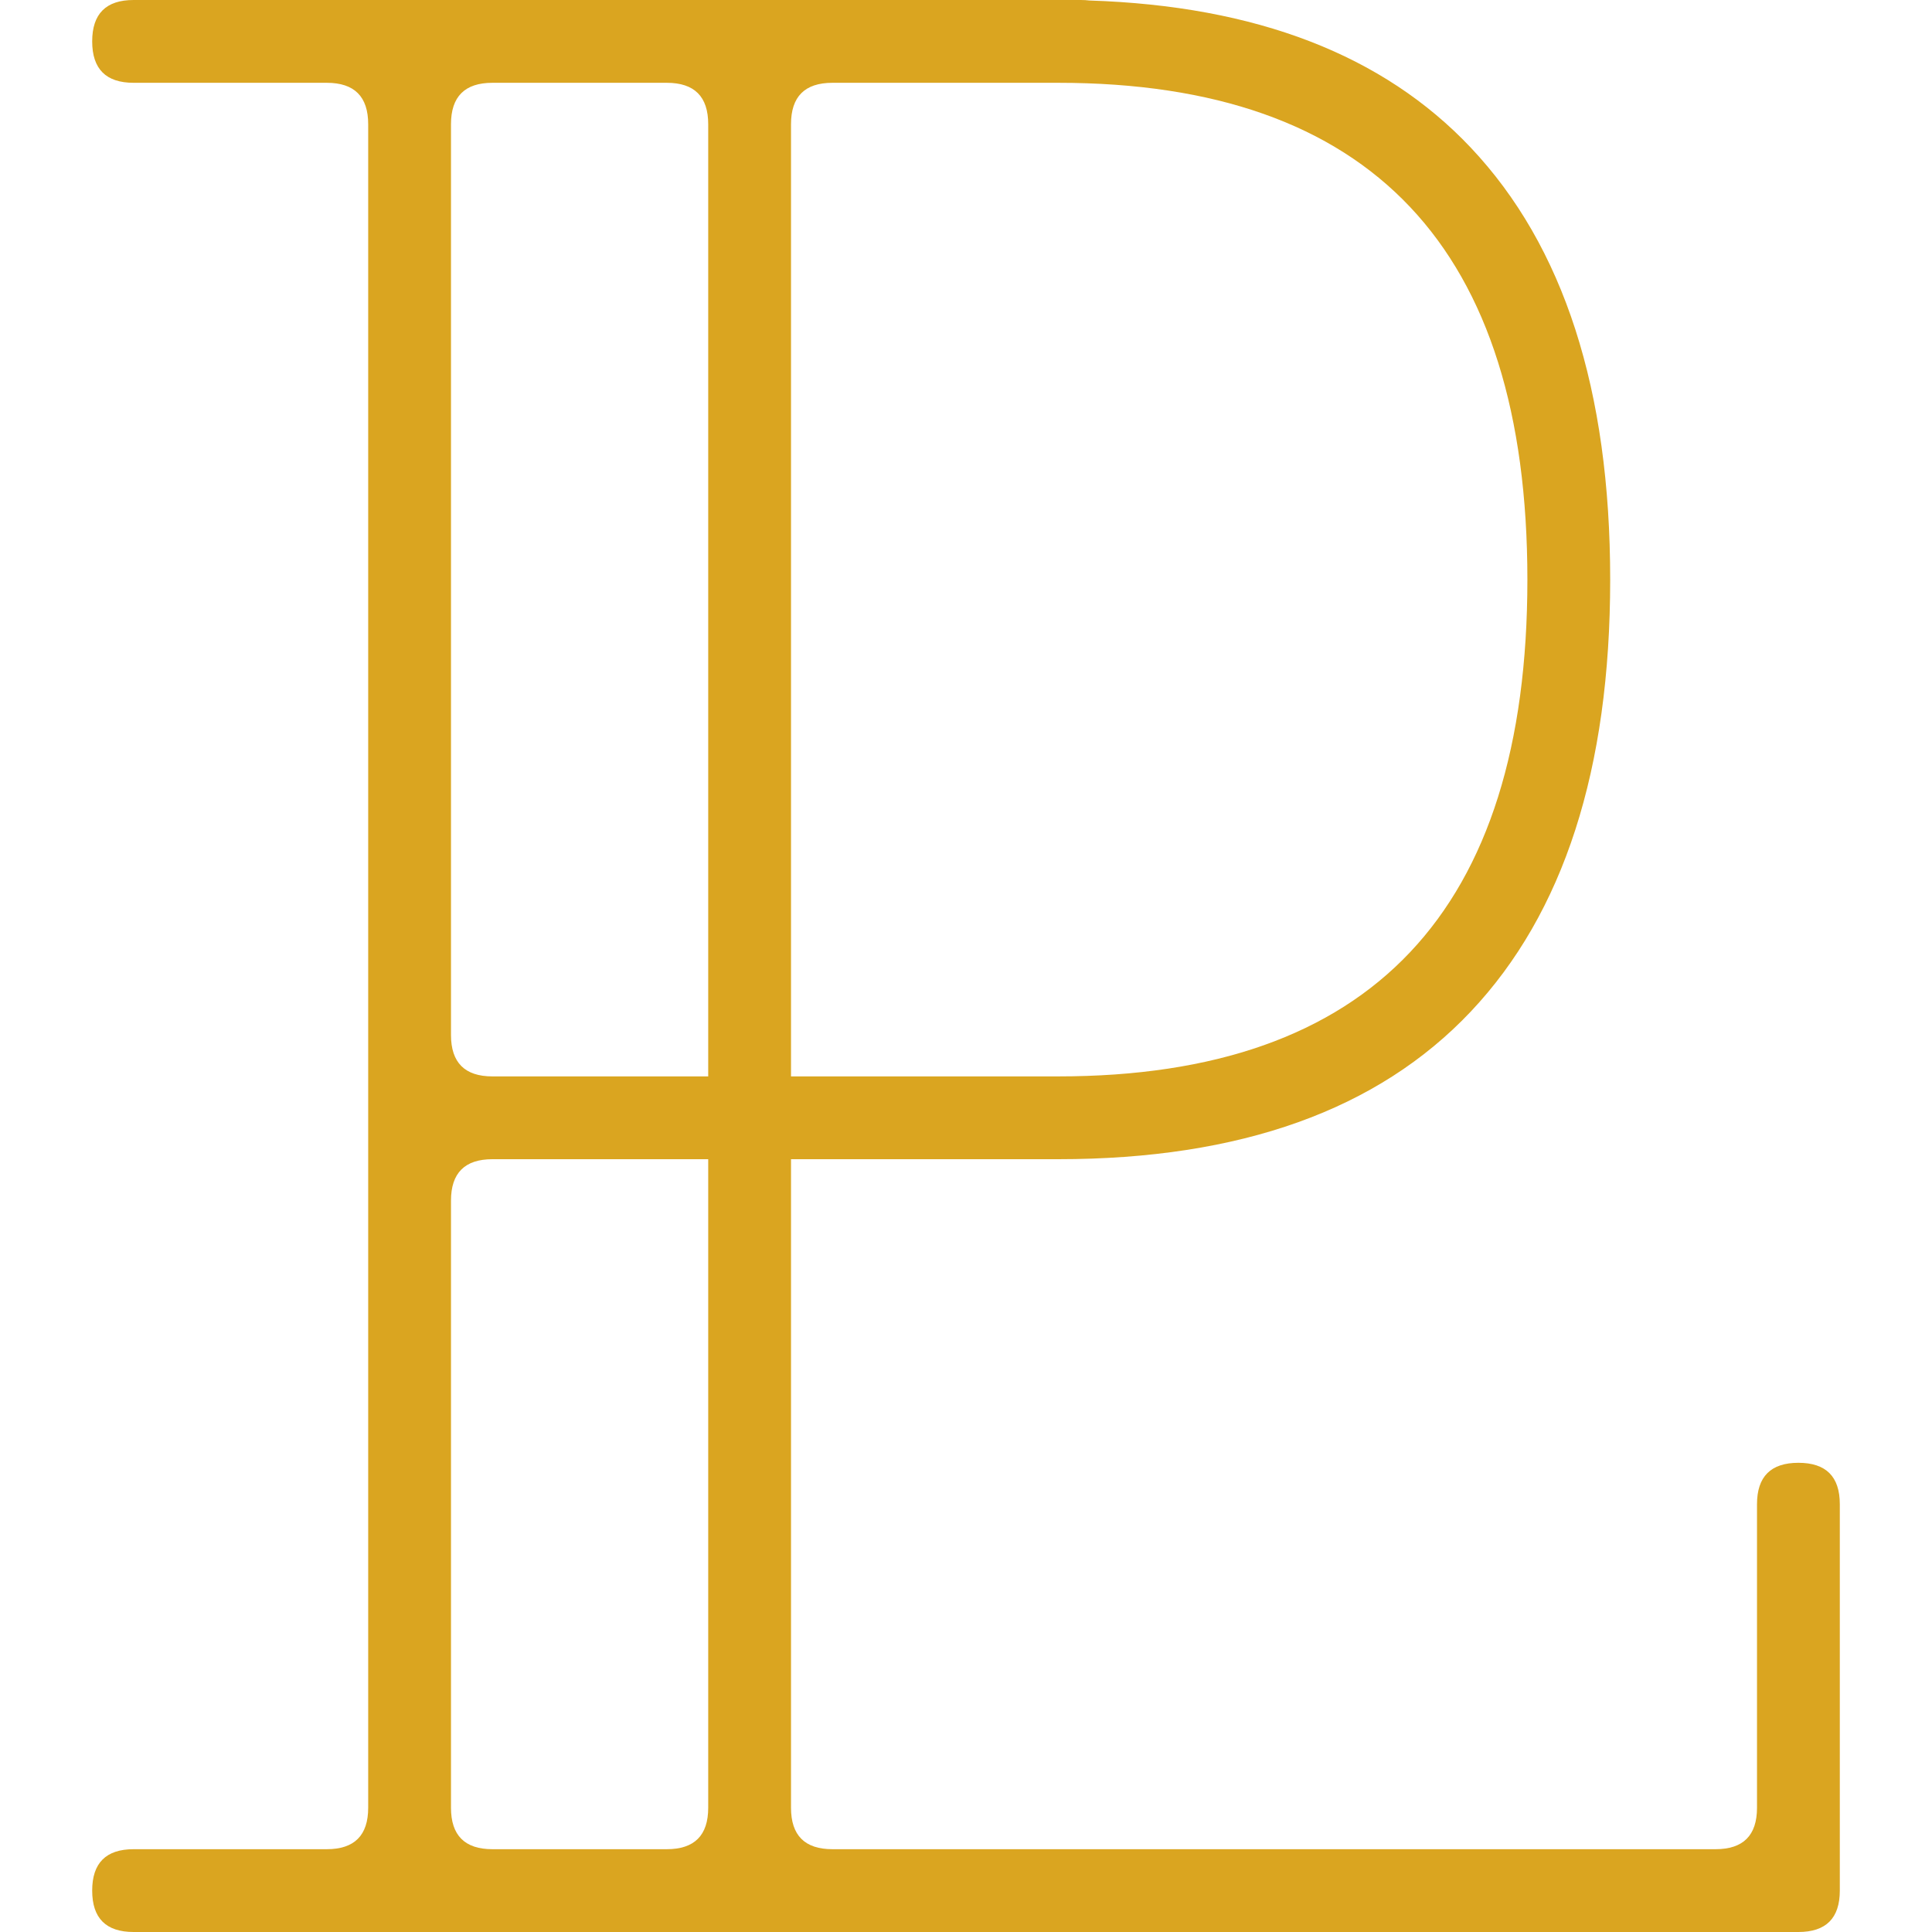 <?xml version="1.0" standalone="no"?><!-- Generator: Gravit.io --><svg xmlns="http://www.w3.org/2000/svg" xmlns:xlink="http://www.w3.org/1999/xlink" style="isolation:isolate" viewBox="0 0 500 500" width="500" height="500"><defs><clipPath id="_clipPath_CxoVT38tedRaS3crE52ifNsqUGiJ5pQf"><rect width="500" height="500"/></clipPath></defs><g clip-path="url(#_clipPath_CxoVT38tedRaS3crE52ifNsqUGiJ5pQf)"><clipPath id="_clipPath_FD8T0AI2wen7y908u6V1WBqC7OaHLuh6"><rect x="0" y="0" width="500" height="500" transform="matrix(1,0,0,1,0,0)" fill="rgb(255,255,255)"/></clipPath><g clip-path="url(#_clipPath_FD8T0AI2wen7y908u6V1WBqC7OaHLuh6)"><g id="Group"><path d=" M 204.713 300 L 273.859 300 L 273.859 300 Q 344.574 300 380.644 261.786 Q 416.716 223.571 416.716 150 Q 416.716 76.429 380.644 38.214 Q 346.661 2.211 281.927 0.128 Q 280.883 0 279.713 0 L 273.859 0 L 122.569 0 L 34.574 0 Q 23.858 0 23.858 10.714 Q 23.858 21.429 34.574 21.429 L 84.574 21.429 Q 95.287 21.429 95.287 32.143 L 95.287 467.857 Q 95.287 478.571 84.574 478.571 L 34.574 478.571 Q 23.858 478.571 23.858 489.286 Q 23.858 500 34.574 500 L 122.569 500 L 184.573 500 L 465.427 500 Q 476.142 500 476.142 489.286 L 476.142 389.286 Q 476.142 378.571 465.427 378.571 Q 454.712 378.571 454.712 389.286 L 454.712 467.857 Q 454.712 478.571 443.998 478.571 L 215.427 478.571 Q 204.713 478.571 204.713 467.857 L 204.713 300 L 204.713 300 Z  M 183.284 300 L 127.431 300 Q 116.716 300 116.716 310.714 L 116.716 467.857 Q 116.716 478.571 127.431 478.571 L 172.569 478.571 Q 183.284 478.571 183.284 467.857 L 183.284 300 L 183.284 300 Z  M 183.284 278.571 L 127.431 278.571 L 127.431 278.571 Q 116.716 278.571 116.716 267.857 L 116.716 32.143 Q 116.716 21.429 127.431 21.429 L 172.569 21.429 Q 183.284 21.429 183.284 32.143 L 183.284 278.571 L 183.284 278.571 Z  M 204.713 278.571 L 273.859 278.571 Q 395.287 278.571 395.287 150 Q 395.287 21.429 273.859 21.429 L 215.427 21.429 Q 204.713 21.429 204.713 32.143 L 204.713 278.571 L 204.713 278.571 Z " fill-rule="evenodd" fill="rgb(218,165,32)"/></g></g></g></svg>